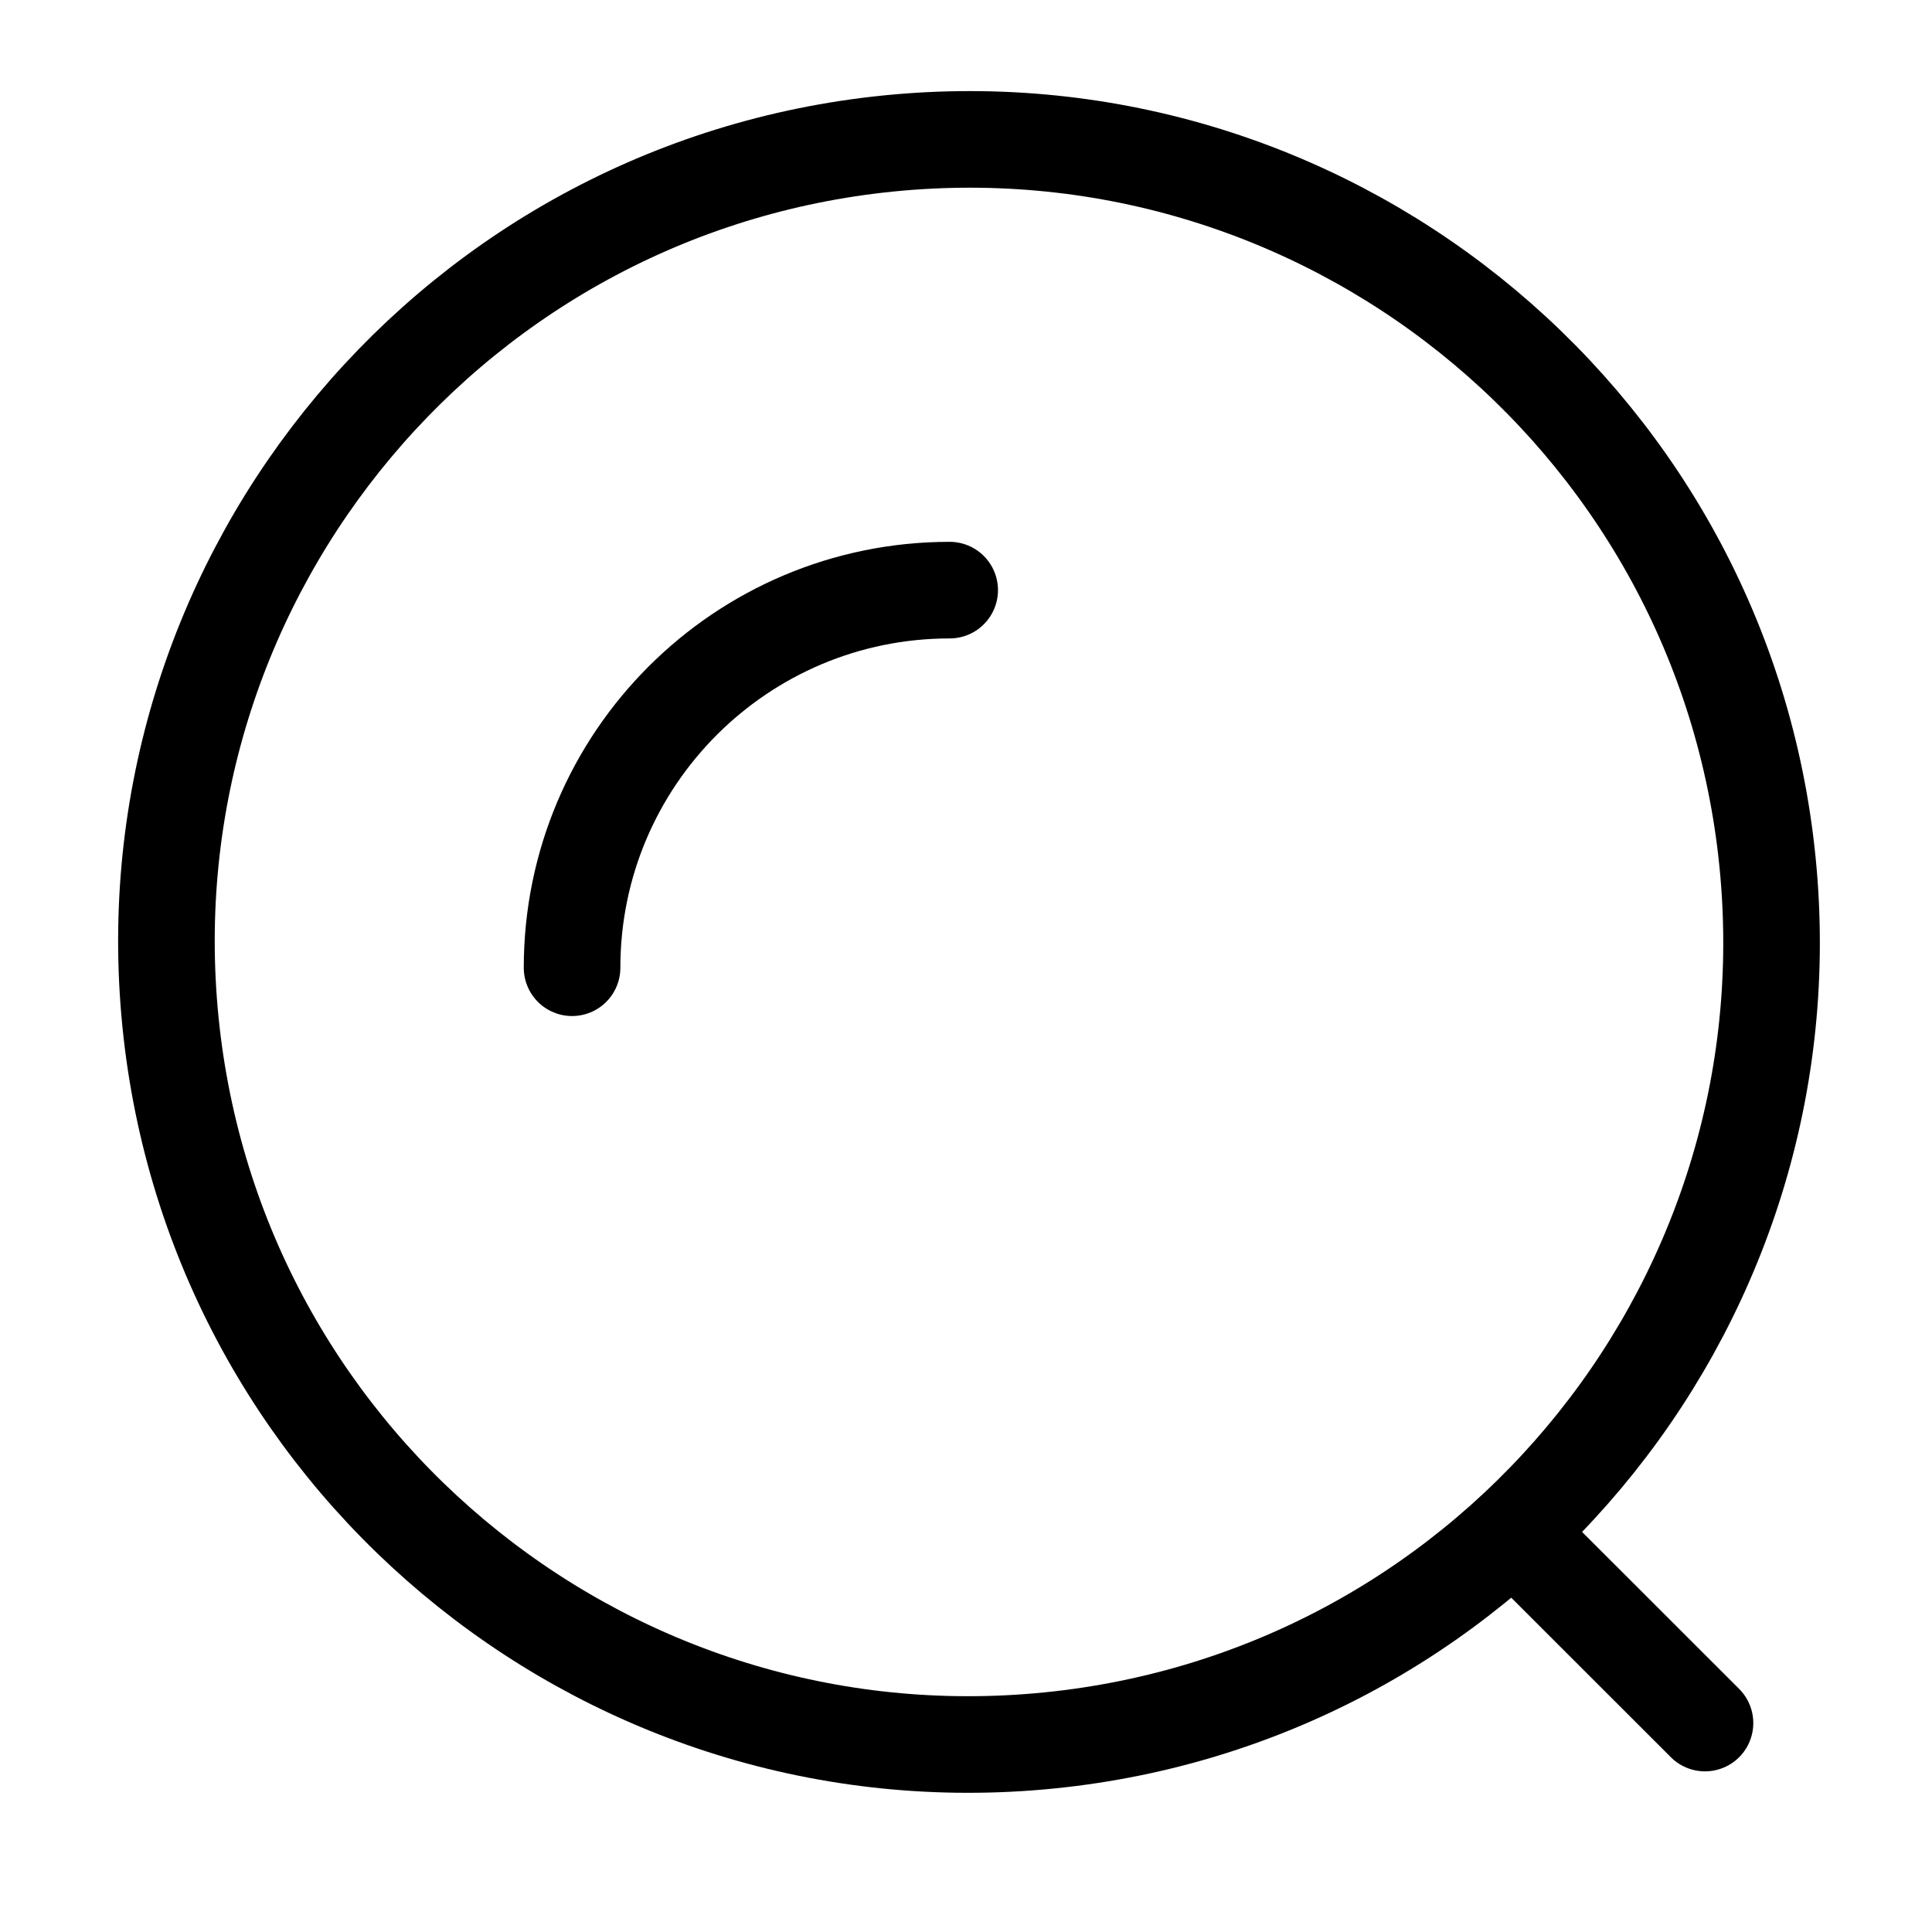 <svg width="20" height="20" viewBox="0 0 20 20" fill="none" xmlns="http://www.w3.org/2000/svg">
<path d="M5.922 10.018C5.922 7.859 7.672 6.109 9.831 6.109" stroke="currentcolor" stroke-width="1" stroke-linecap="round" stroke-linejoin="round"></path>
<path d="M10.755 18.027C15.326 17.627 18.707 13.598 18.307 9.027C17.907 4.457 13.878 1.076 9.307 1.475C4.737 1.875 1.355 5.905 1.755 10.475C2.155 15.046 6.185 18.427 10.755 18.027Z" stroke="currentcolor" stroke-width="1" stroke-linecap="round" stroke-linejoin="round"></path>
<path d="M15.695 15.883L17.65 17.837" stroke="currentcolor" stroke-width="1" stroke-linecap="round" stroke-linejoin="round"></path>
</svg>
